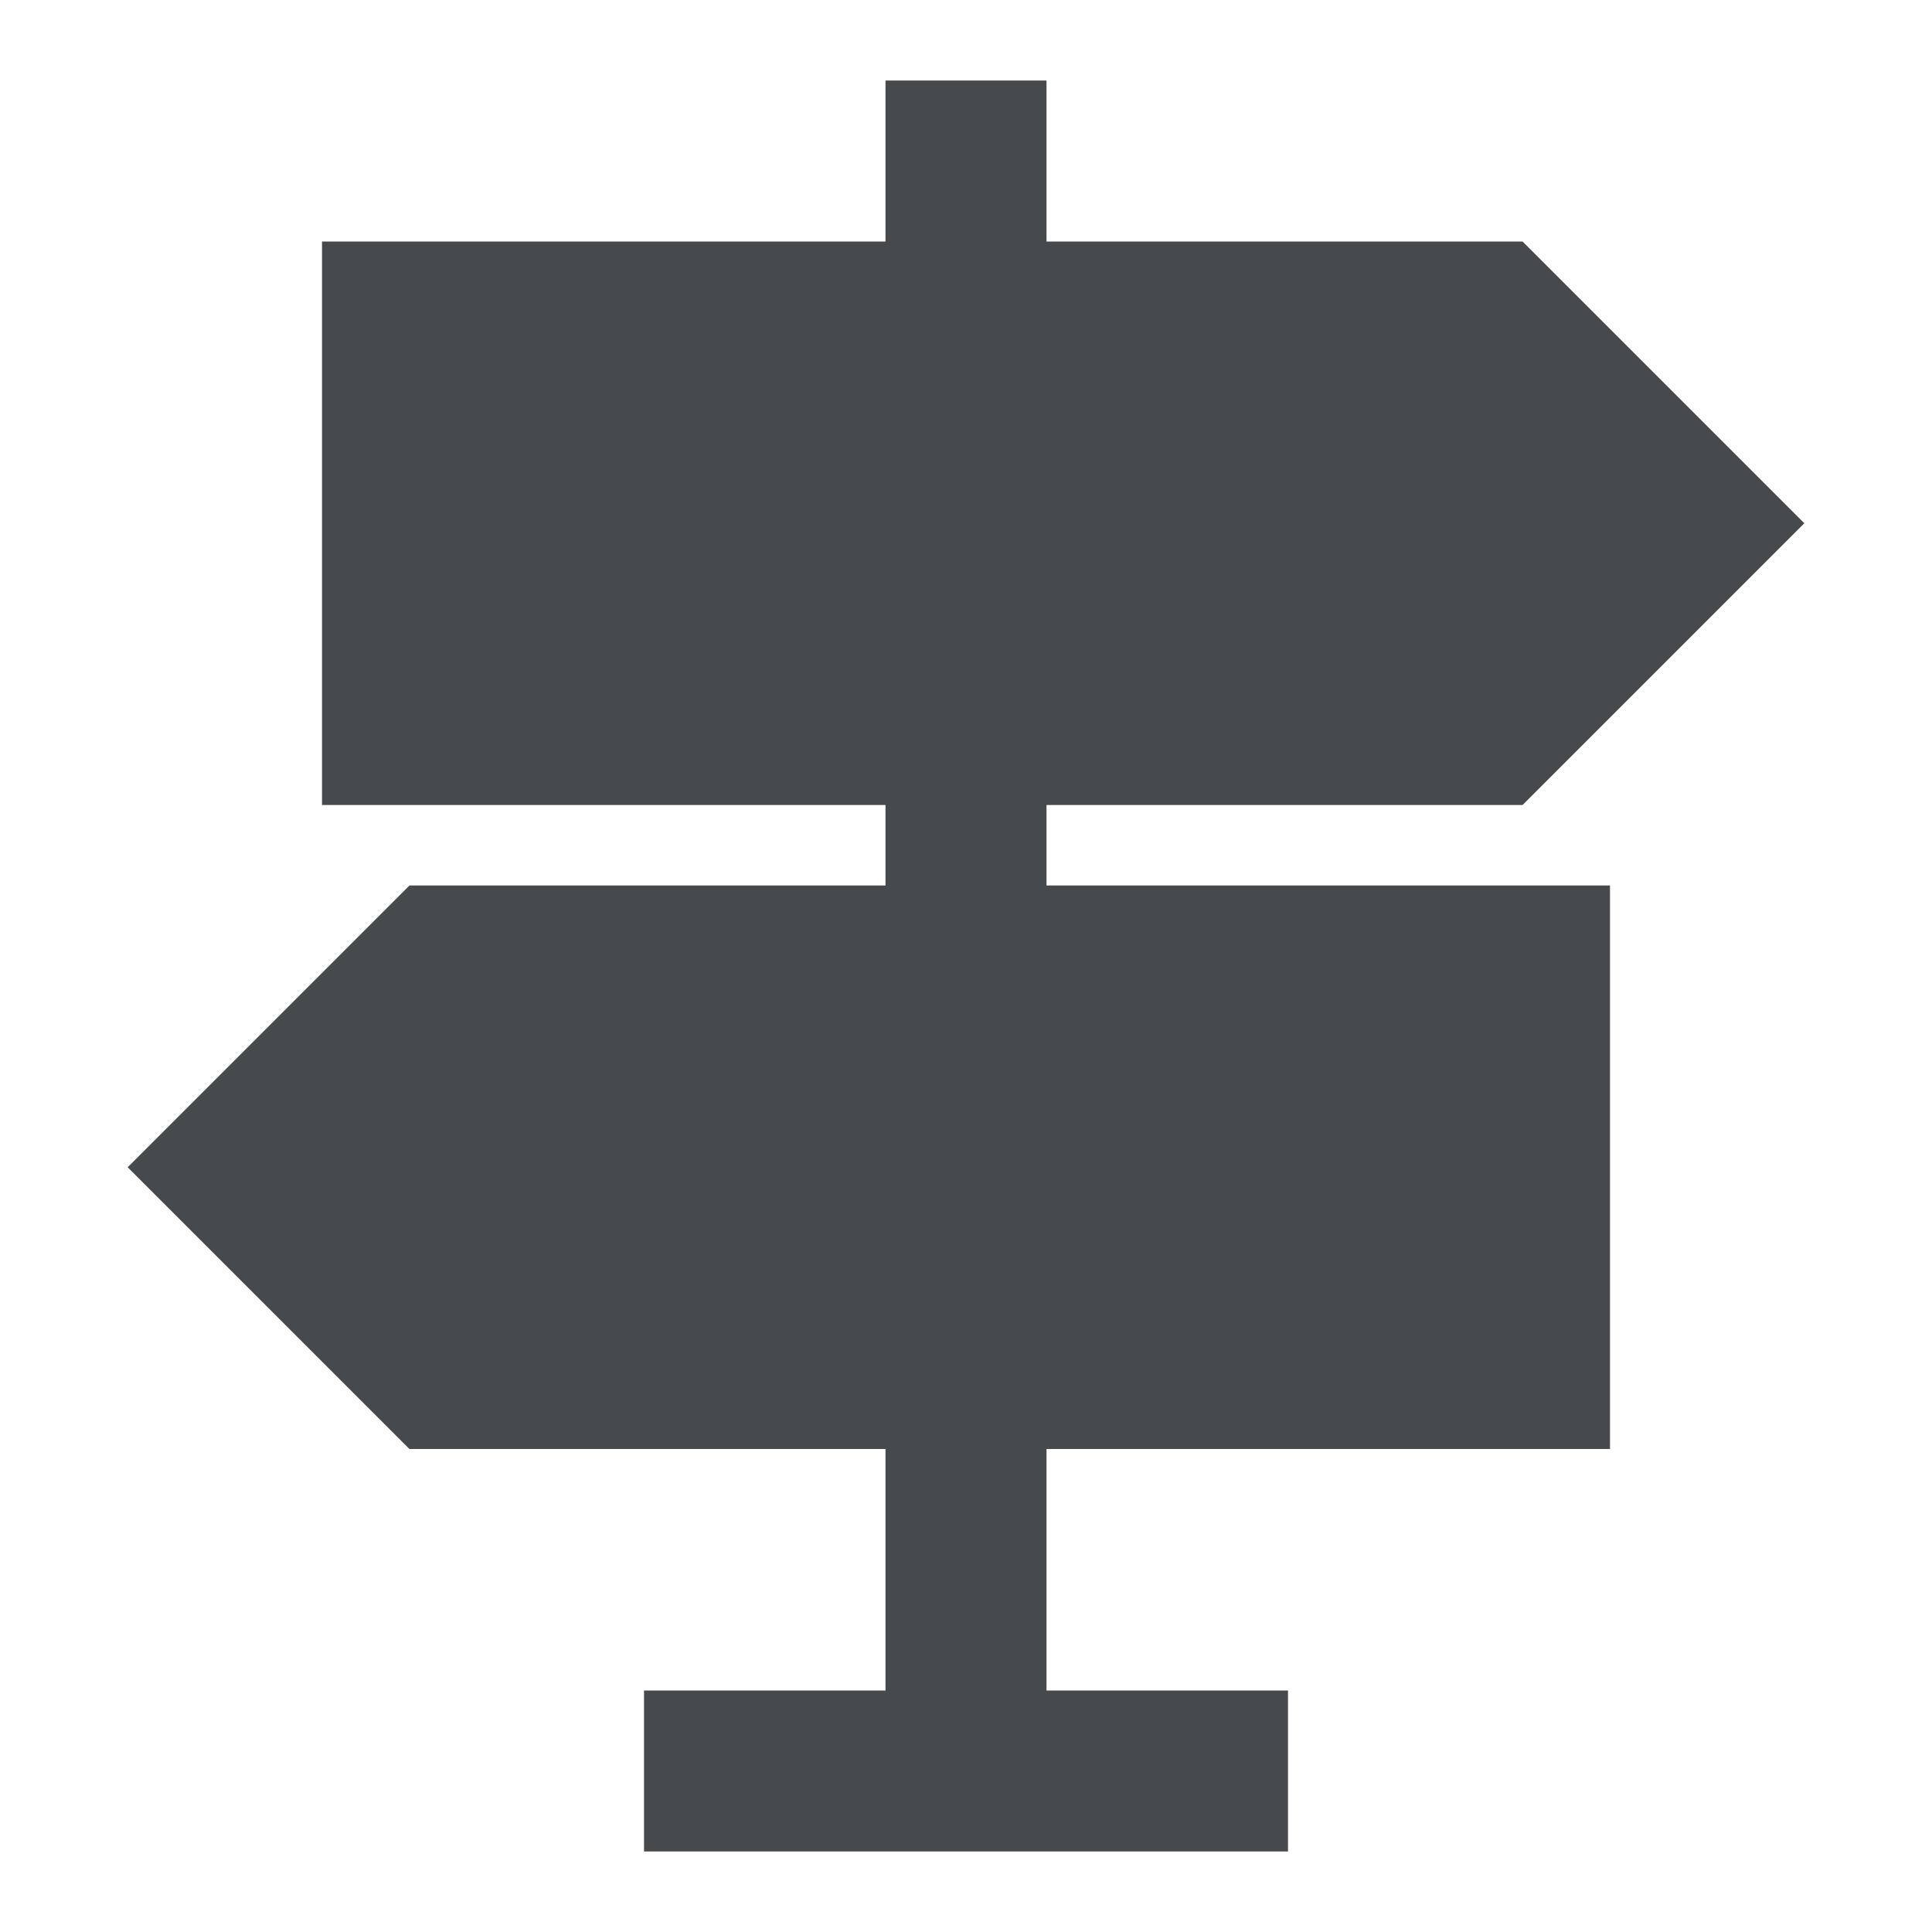 <svg width="24" height="24" viewBox="0 0 24 24" fill="none" xmlns="http://www.w3.org/2000/svg">
<path d="M13 10H18.914L22.414 6.5L18.914 3H13V1H11V3H4V10H11V11H5.086L1.586 14.5L5.086 18H11V21H8V23H16V21H13V18H20V11H13V10Z" fill="#464A4D"/>
</svg>
